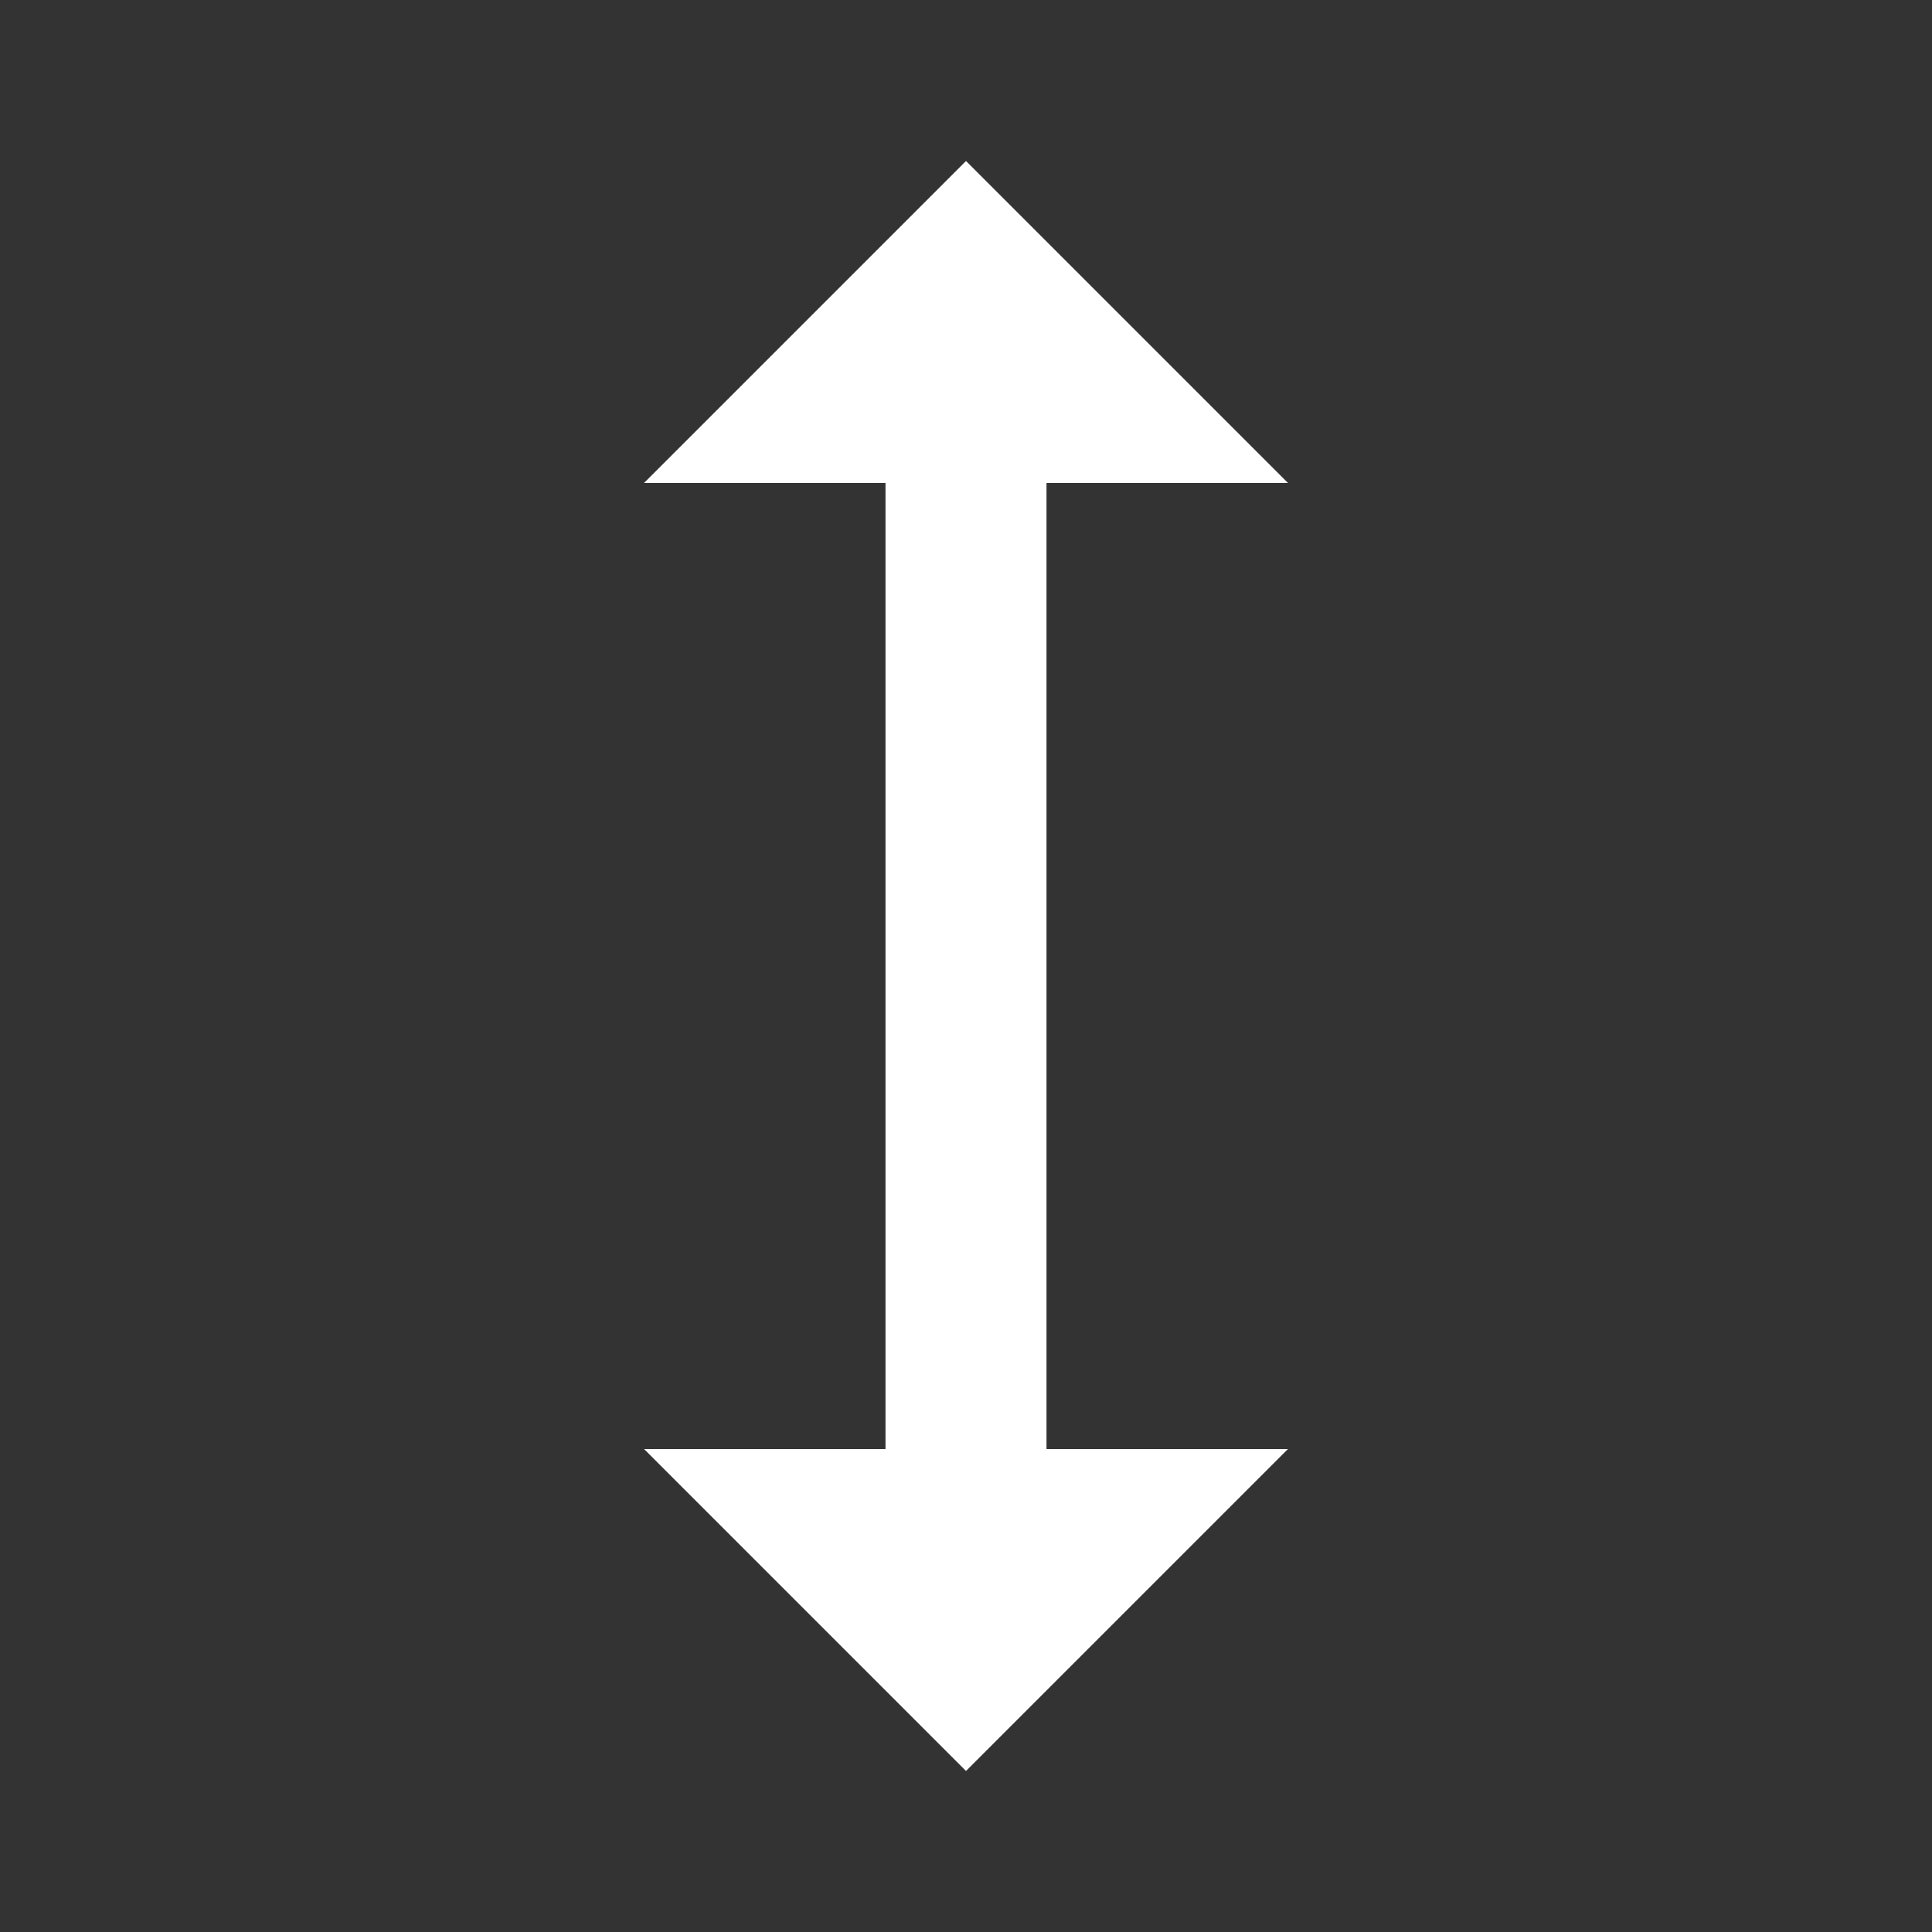 <?xml version="1.0" encoding="UTF-8"?>
<svg width="18px" height="18px" viewBox="0 0 18 18" version="1.1" xmlns="http://www.w3.org/2000/svg" xmlns:xlink="http://www.w3.org/1999/xlink">
    <rect x="0" y="0" width="18" height="18" fill="#333333" stroke="none"/>
    <title>ic_view_horizon_selected</title>
    <g id="Symbol" stroke="none" stroke-width="1" fill="none" fill-rule="evenodd">
        <g id="ic_view_horizon_selected">
            <rect id="Rectangle" x="0" y="0" width="18" height="18"></rect>
            <path d="M4.5,12 L1.5,9 L4.5,6 L4.5,8.25 L13.5,8.25 L13.5,6 L16.5,9 L13.5,12 L13.5,9.75 L4.5,9.75 L4.5,12 Z" id="Combined-Shape" fill="#FFFFFF" transform="translate(9, 9) rotate(90) translate(-9, -9) "></path>
        </g>
    </g>
</svg>